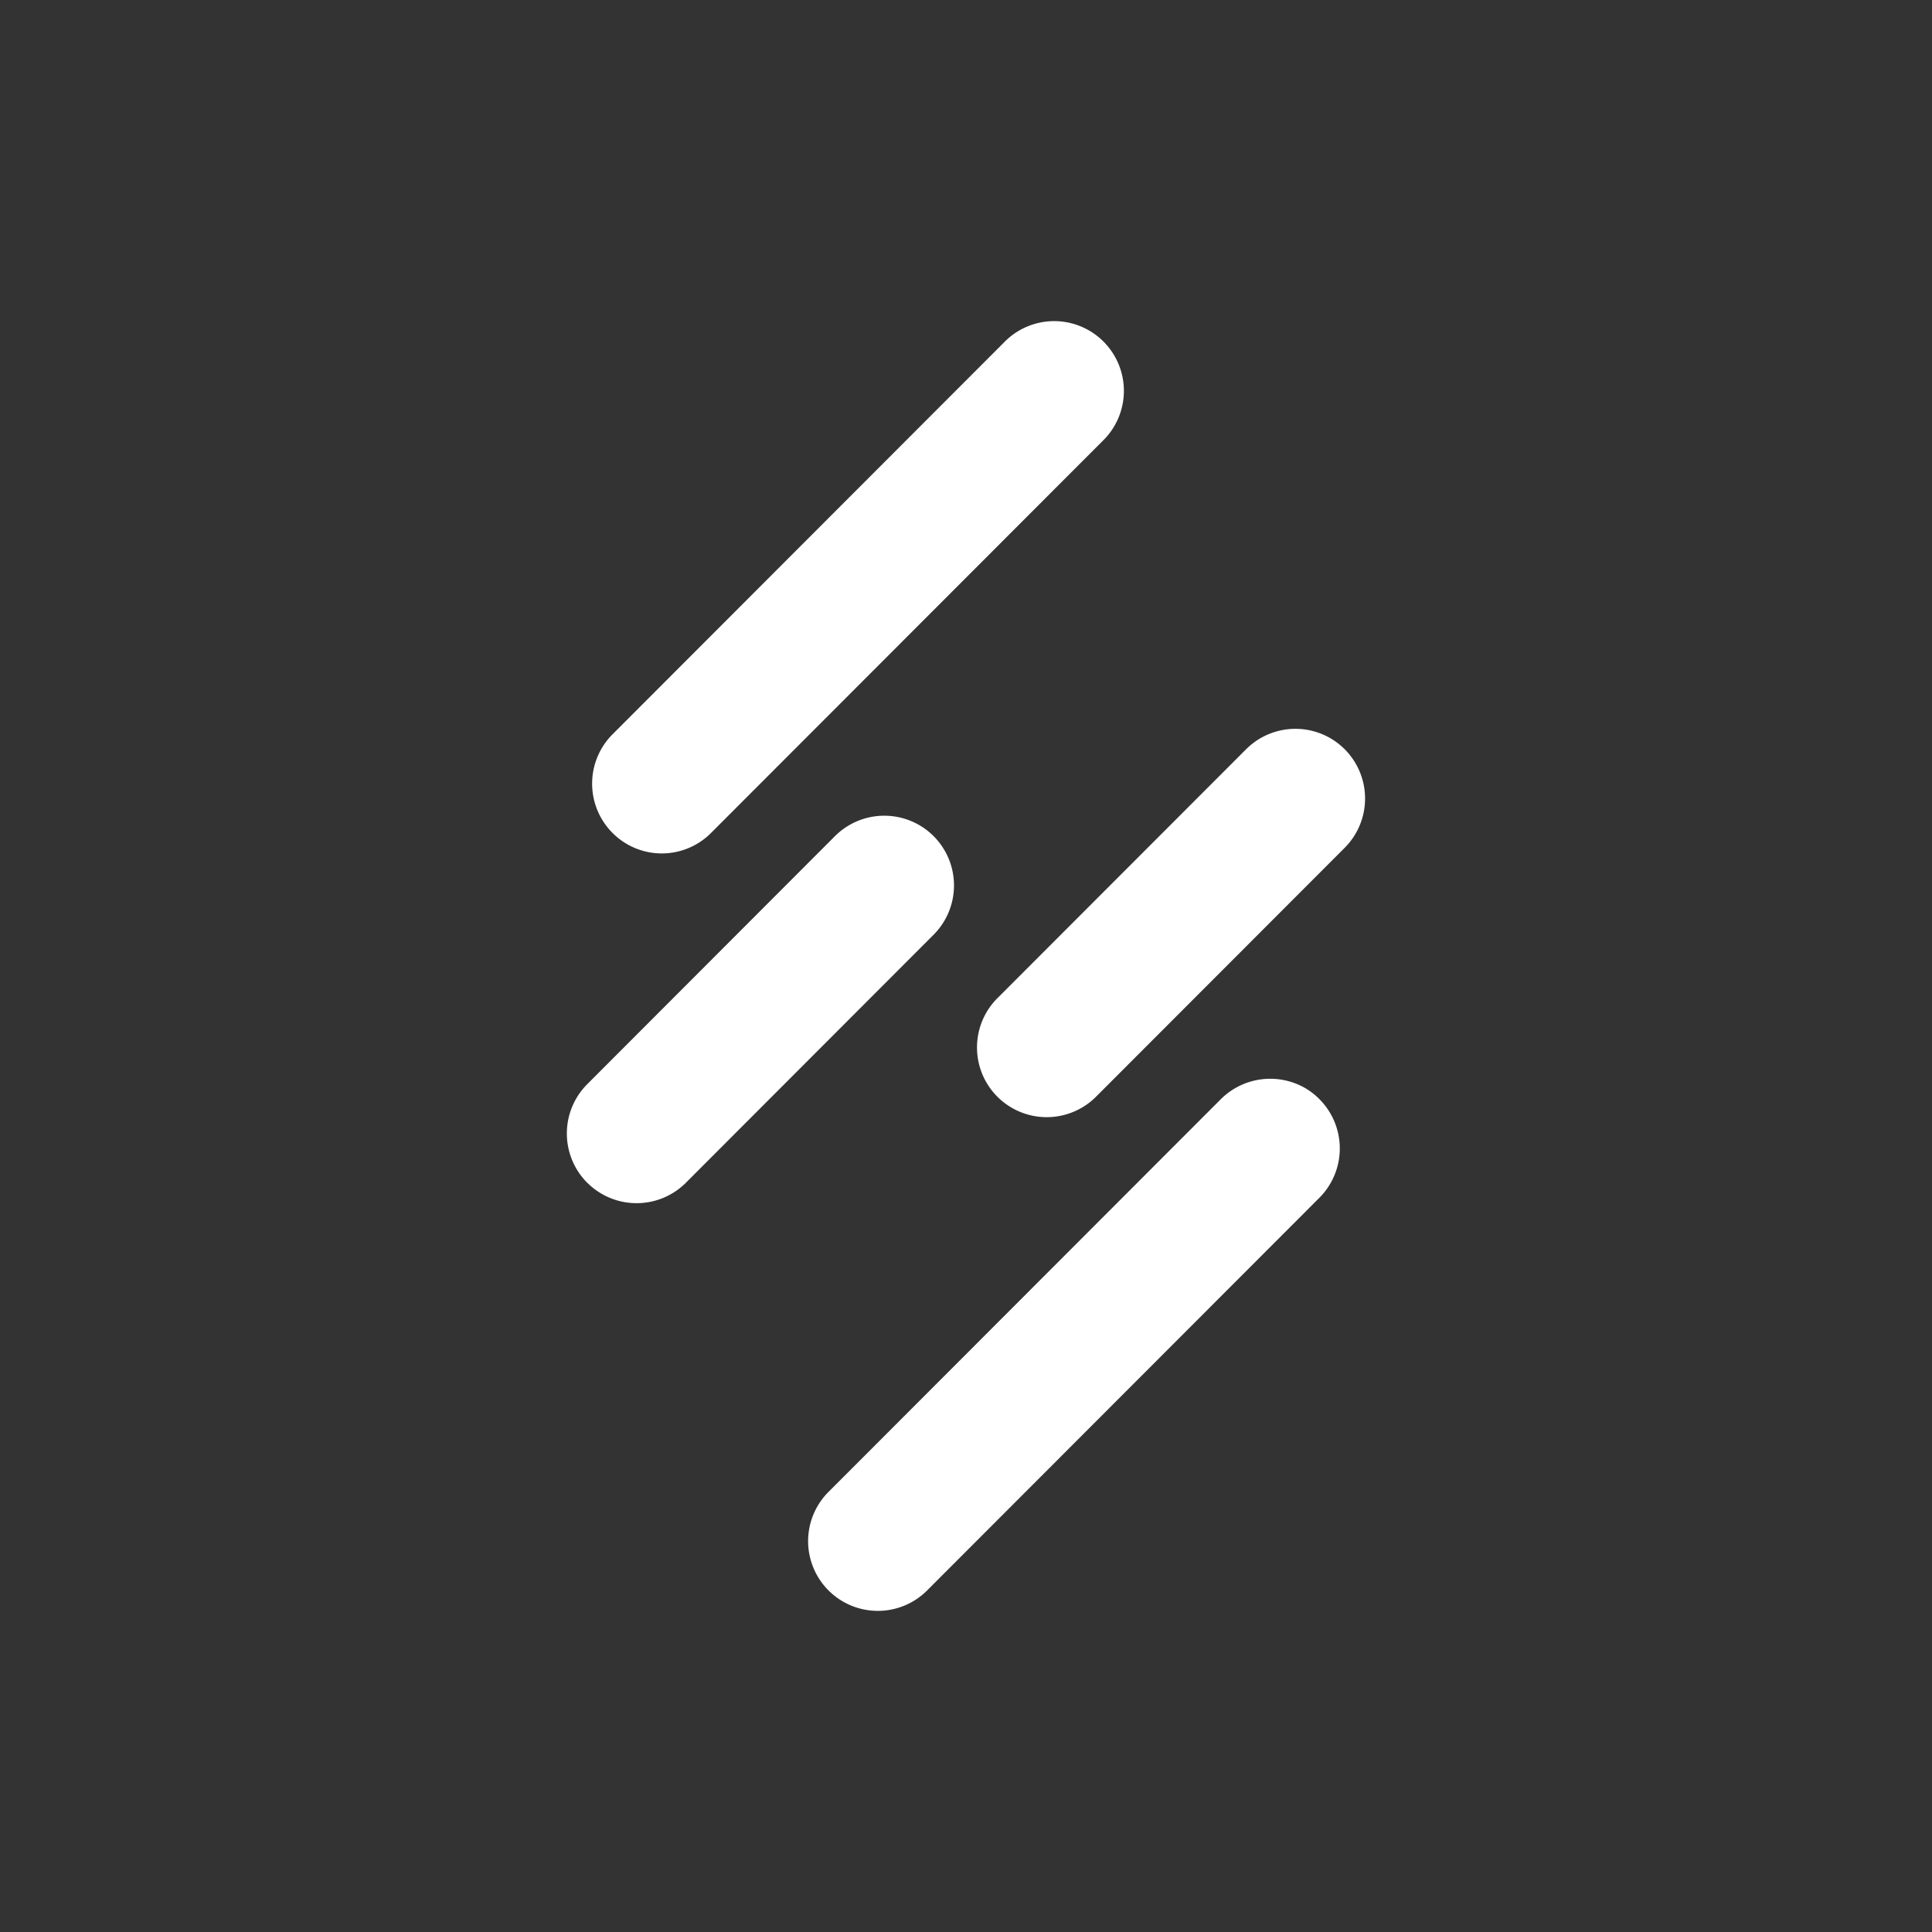 <svg xmlns="http://www.w3.org/2000/svg" width="24" height="24" fill="none" viewBox="0 0 24 24">
    <rect x="0" y="0" width="24" height="24" fill="#333333" stroke="none"/>
    <path fill="#fff" d="M7.609 10.347a.867.867 0 0 1 0-1.225l4.863-4.868a.866.866 0 1 1 1.224 1.225l-4.863 4.868a.863.863 0 0 1-1.224 0m8.781 3.307a.867.867 0 0 1 0 1.225l-4.862 4.867a.866.866 0 1 1-1.224-1.225l4.863-4.868a.87.87 0 0 1 .943-.187q.159.065.28.188m-9.095 1.039a.867.867 0 0 1 0-1.225l3.078-3.082a.867.867 0 0 1 1.224 0 .867.867 0 0 1 0 1.226L8.52 14.693a.866.866 0 0 1-1.224 0m9.408-5.386a.867.867 0 0 1 0 1.225l-3.078 3.081a.866.866 0 1 1-1.224-1.225l3.078-3.081a.866.866 0 0 1 1.224 0"/>
</svg>
